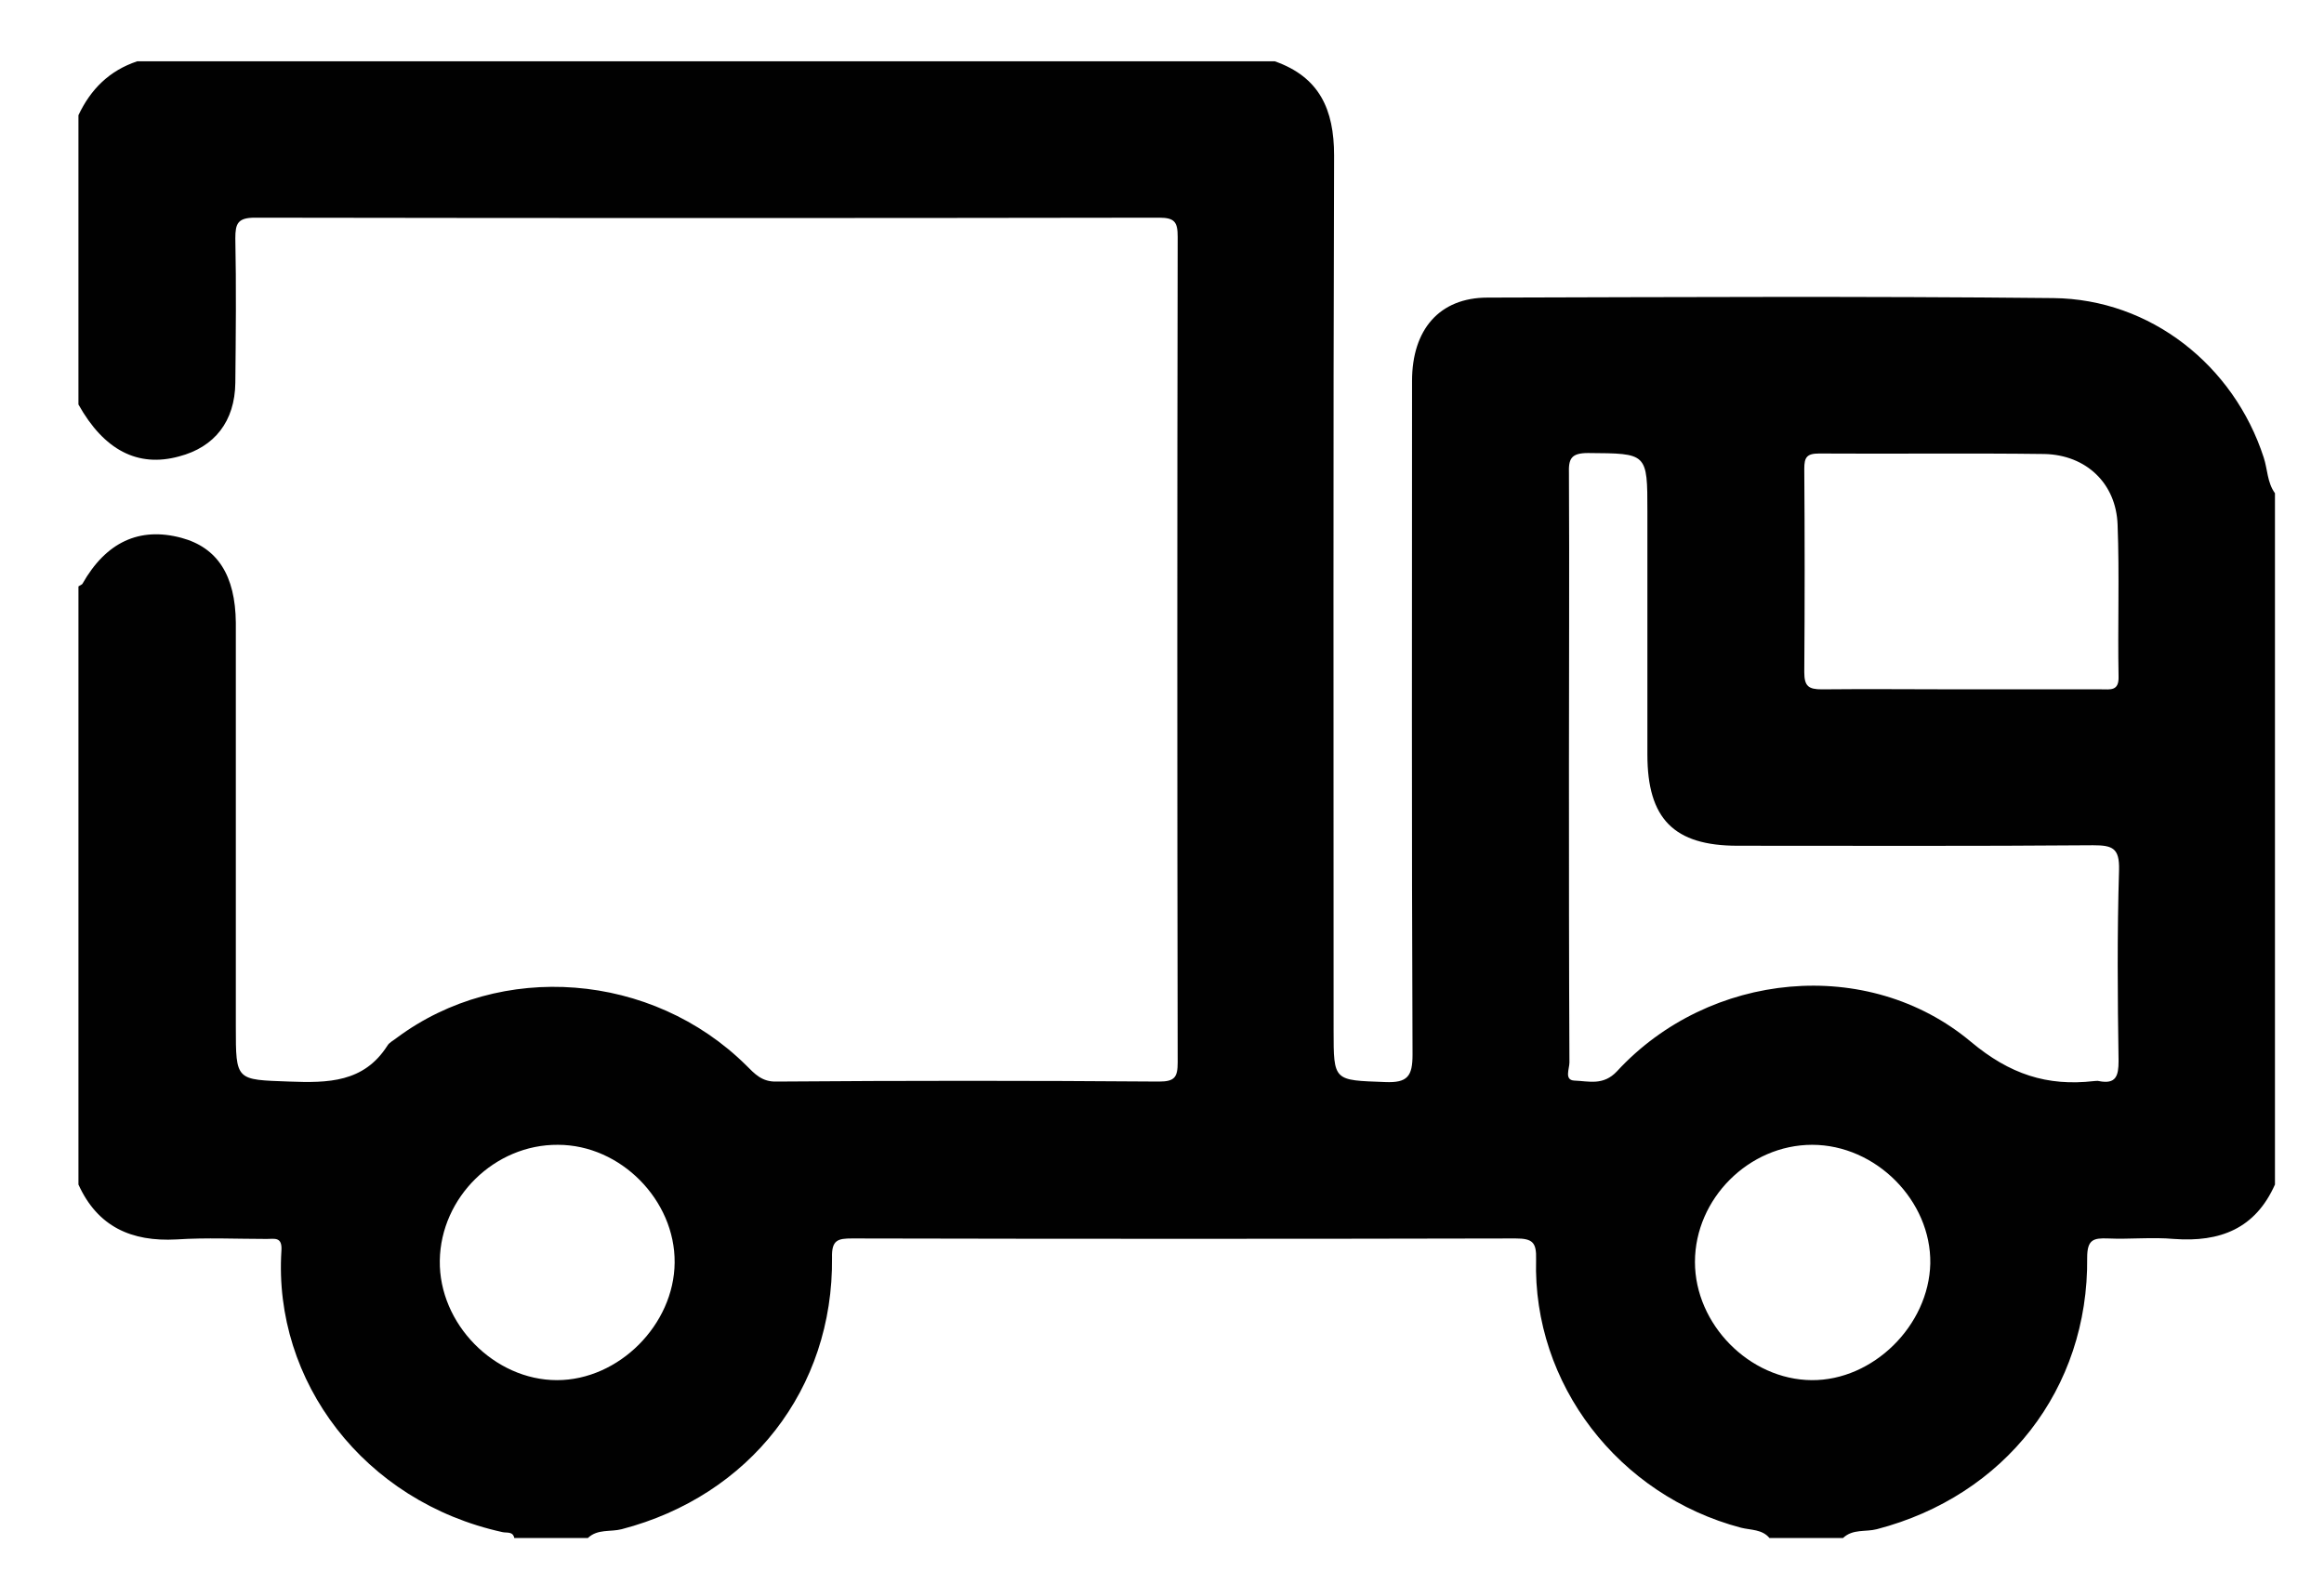 <?xml version="1.0" encoding="utf-8"?>
<!-- Generator: Adobe Illustrator 19.0.0, SVG Export Plug-In . SVG Version: 6.00 Build 0)  -->
<svg version="1.1" id="Layer_1" xmlns="http://www.w3.org/2000/svg" xmlns:xlink="http://www.w3.org/1999/xlink" x="0px" y="0px"
	 viewBox="0 0 474 323" style="enable-background:new 0 0 474 323;" xml:space="preserve">
<style type="text/css">
	.st0{fill:#010101;}
</style>
<path class="st0" d="M16,241.6c0-40.7,0-81.3,0-122c0.3-0.2,0.6-0.3,0.8-0.5c4.8-8.5,11.6-11.7,20.2-9.4c7.4,2,11,7.7,11.1,17.3
	c0,27.5,0,55,0,82.4c0,11.1,0,10.8,10.9,11.2c7.9,0.3,15.2,0.2,20-7.3c0.4-0.7,1.3-1.1,1.9-1.6c21.2-15.8,52.1-13.4,71.3,5.6
	c1.7,1.7,3.2,3.4,6.2,3.3c26-0.2,52-0.2,78,0c3.2,0,3.8-0.9,3.8-3.9c-0.1-56.1-0.1-112.3,0-168.4c0-3-0.6-3.9-3.8-3.9
	c-61.5,0.1-122.9,0.1-184.4,0c-3.5,0-4,1.2-4,4.2c0.2,9.8,0.1,19.7,0,29.5c-0.1,7.8-4.2,13.1-11.5,15c-8.4,2.3-15.3-1.3-20.5-10.6
	c0-19.7,0-39.3,0-59c2.5-5.3,6.3-9.1,12-11c77.3,0,154.7,0,232,0c9.1,3.2,12.1,9.8,12.1,19.2c-0.2,59.5-0.1,118.9-0.1,178.4
	c0,10.5,0,10.2,10.5,10.6c4.6,0.2,5.6-1.2,5.6-5.6c-0.2-45.8-0.1-91.6-0.1-137.4c0-10.5,5.6-17,15.4-17c38.5-0.1,76.9-0.3,115.4,0.1
	c19.8,0.2,36.8,13.7,42.9,32.5c0.8,2.4,0.7,5.1,2.3,7.3c0,47,0,94,0,141c-4,9-11.2,11.8-20.6,11.1c-4.5-0.4-9,0.1-13.5-0.1
	c-2.9-0.1-4.2,0.2-4.2,3.9c0.3,26.8-16.8,48.6-42.9,55.4c-2.3,0.6-4.9-0.1-6.9,1.8c-5,0-10,0-15,0c-1.5-1.8-3.8-1.6-5.8-2.1
	c-25-6.6-42.5-29.3-41.8-54.7c0.1-3.5-0.7-4.3-4.2-4.3c-45.1,0.1-90.2,0.1-135.3,0c-2.9,0-4.2,0.3-4.1,3.9
	c0.3,26.8-16.8,48.6-42.9,55.4c-2.3,0.6-4.9-0.1-6.9,1.8c-5,0-10,0-15,0c-0.3-1.4-1.5-1-2.4-1.2c-28.3-6.2-46.8-30.8-45.1-57.4
	c0.2-2.9-1.4-2.4-3-2.4c-6.1,0-12.3-0.3-18.4,0.1C26.8,253.3,19.9,250.2,16,241.6z M320,156.2c0,20.2,0,40.3,0.1,60.5
	c0,1.3-1.1,3.6,1,3.7c2.9,0.1,5.9,1.1,8.7-1.9c18.8-20.4,51.2-23.6,72.2-6c7.9,6.6,15.5,9.1,25.1,8c0.3,0,0.7-0.1,1,0
	c3.5,0.7,4-1.1,4-4.1c-0.2-13-0.3-26,0.1-39c0.1-4.4-1.3-5-5.3-5c-24.2,0.2-48.3,0.1-72.5,0.1c-13,0-18.4-5.5-18.4-18.6
	c0-16.5,0-33,0-49.5c0-12.1,0-11.9-12.1-12c-3.5,0-4,1.2-3.9,4.2C320.1,116.5,320,136.4,320,156.2z M399.6,140.6c9.7,0,19.3,0,29,0
	c1.8,0,3.6,0.4,3.5-2.6c-0.2-10.3,0.2-20.7-0.2-31c-0.3-8.4-6.4-14.2-14.9-14.4c-15.3-0.2-30.7,0-46-0.1c-2.5,0-3,0.8-3,3.1
	c0.1,13.8,0.1,27.7,0,41.5c0,2.9,0.9,3.5,3.6,3.5C380.9,140.5,390.2,140.6,399.6,140.6z M113.8,233.5c-12.9-0.1-23.9,10.7-24.1,23.6
	c-0.2,12.9,11.1,24.4,23.9,24.4c12.6,0,23.9-11.3,24-24C137.7,244.8,126.6,233.5,113.8,233.5z M345.7,257.4
	c0,12.7,11.1,24,23.8,24.1c12.5,0.1,23.9-11.1,24.2-23.8c0.2-12.8-11.1-24.2-24.1-24.2C356.7,233.5,345.7,244.5,345.7,257.4z"/>
</svg>
